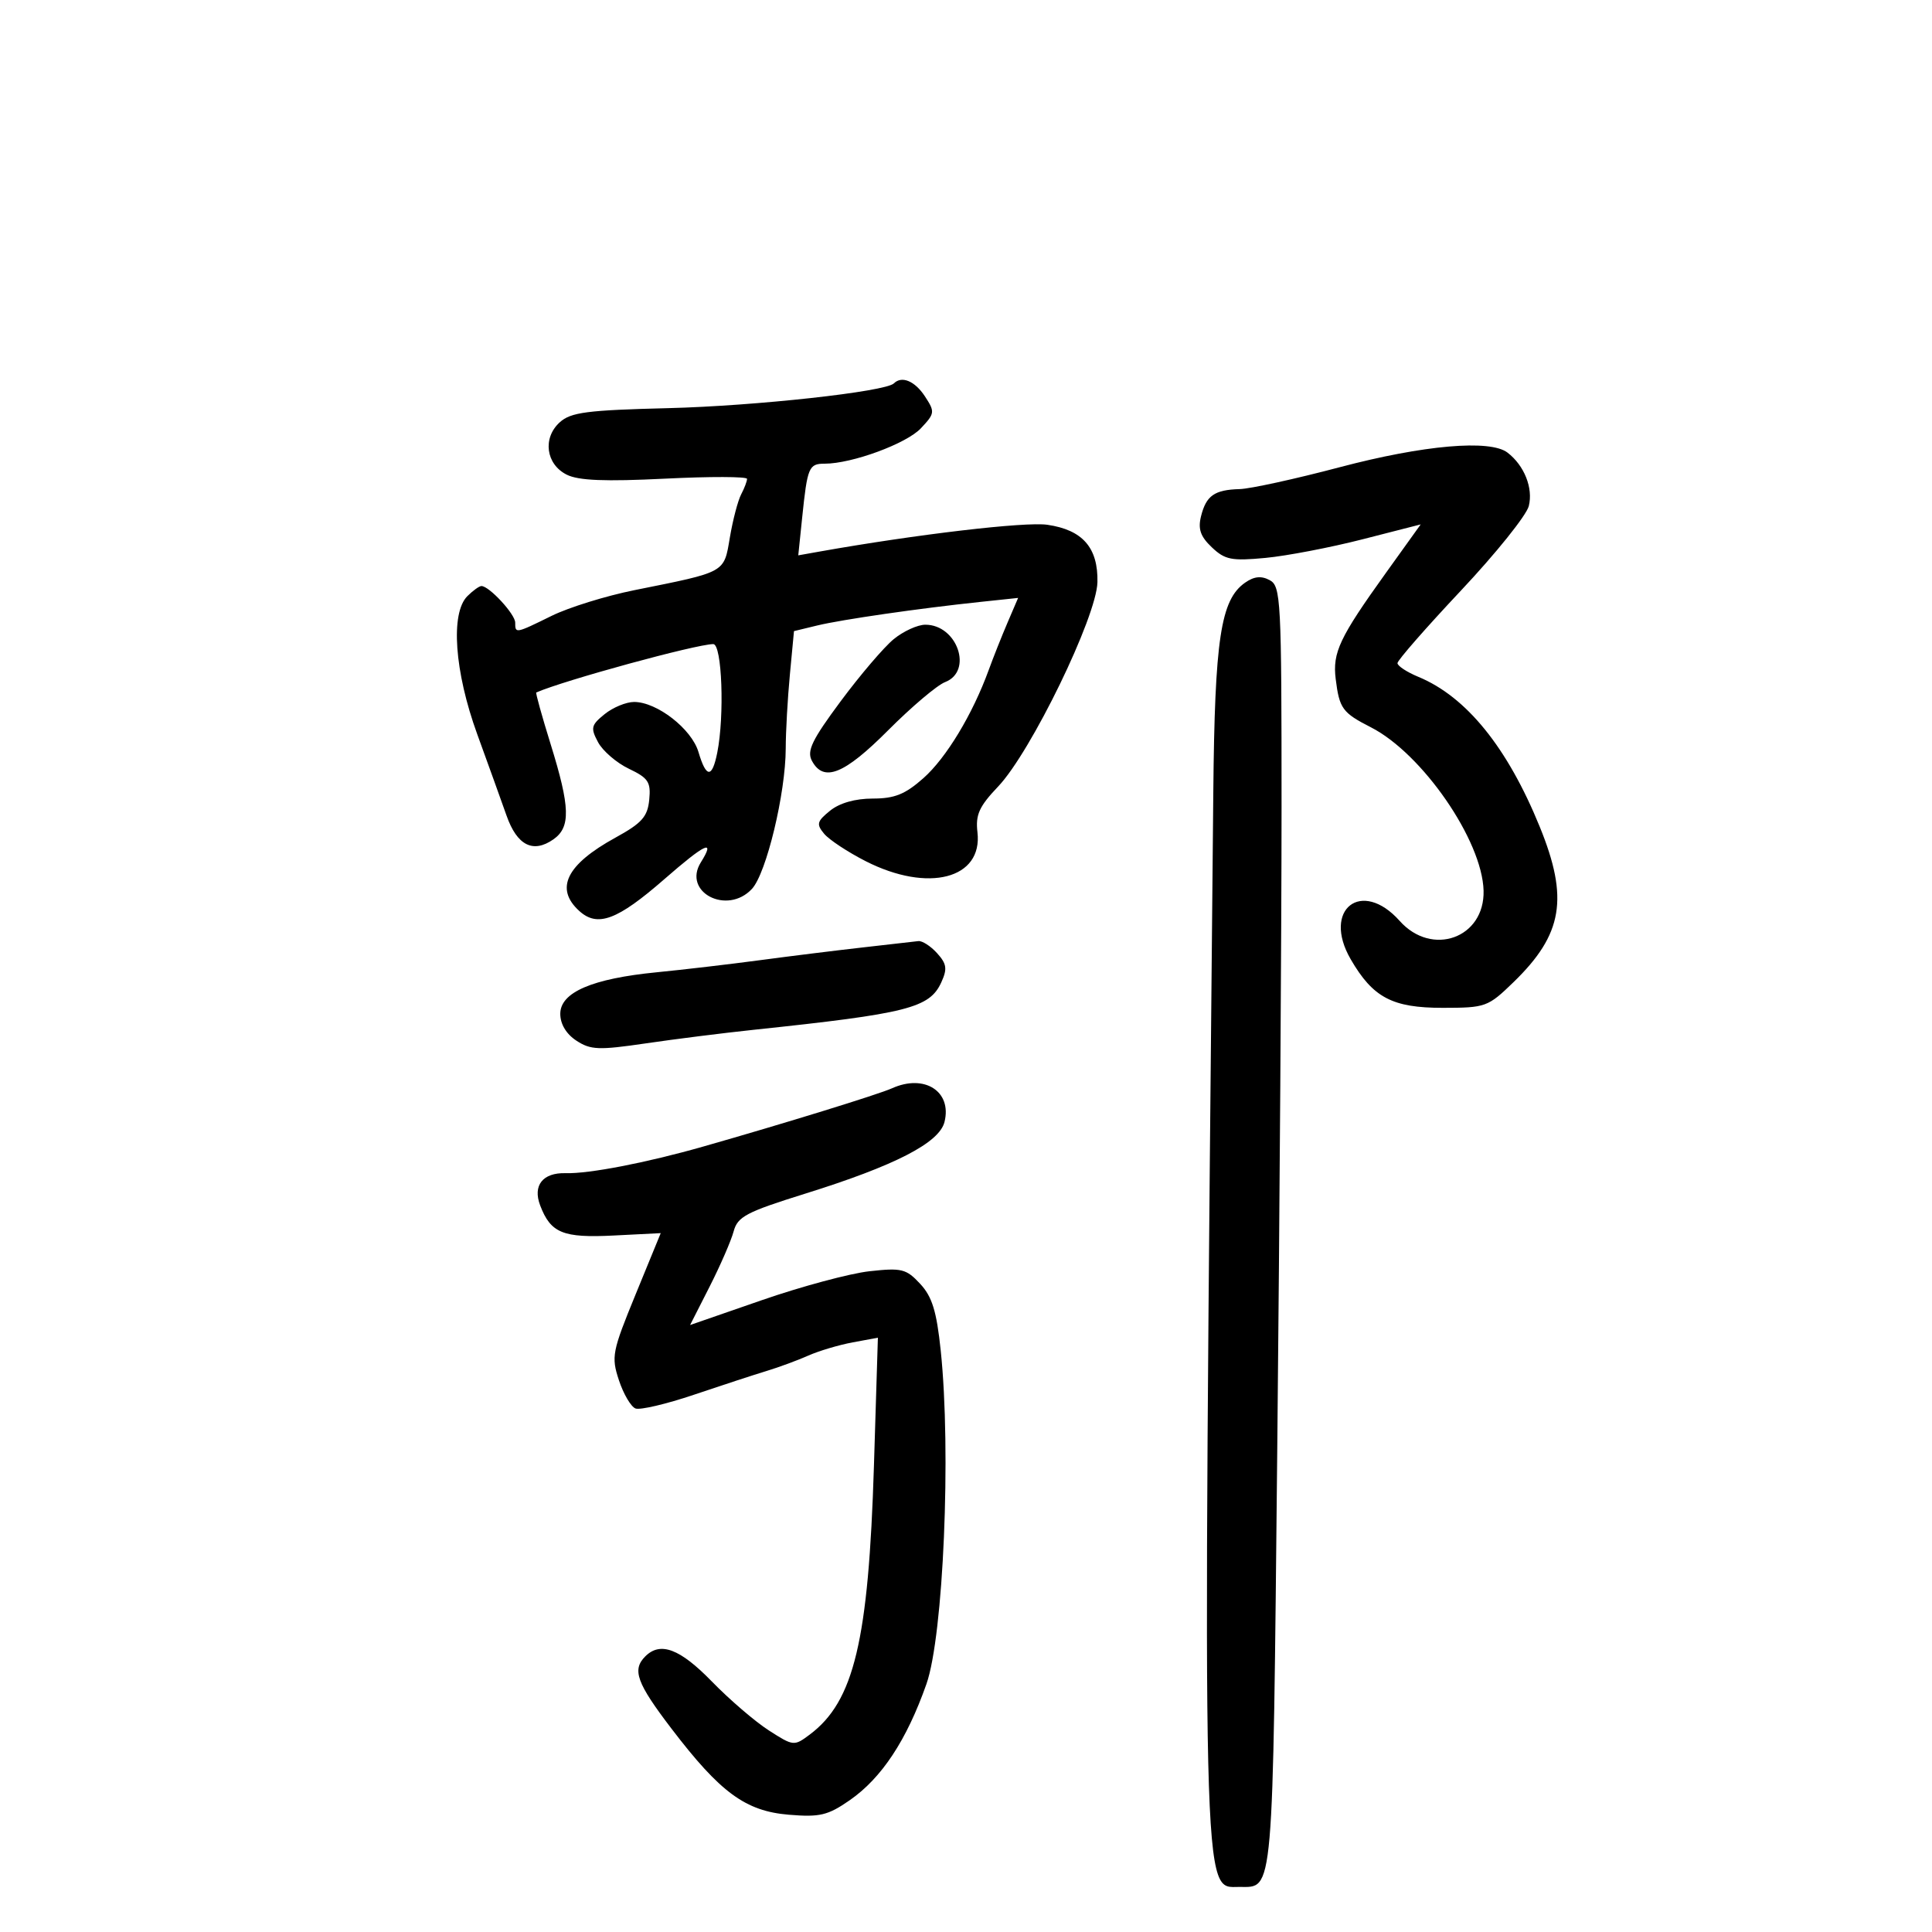 <svg xmlns="http://www.w3.org/2000/svg" width="300" height="300" viewBox="0 0 300 300" version="1.1">
	<path d="M 138.805 59.529 C 137.512 60.822, 117.324 63.039, 103.783 63.376 C 91.147 63.690, 88.639 64.017, 86.922 65.570 C 84.222 68.014, 84.761 72.083, 88 73.707 C 89.828 74.624, 93.928 74.790, 103.250 74.326 C 110.263 73.977, 116 73.992, 116 74.360 C 116 74.727, 115.589 75.809, 115.087 76.764 C 114.585 77.719, 113.797 80.721, 113.337 83.436 C 112.392 89.008, 112.832 88.765, 98.500 91.642 C 94.100 92.525, 88.326 94.317, 85.668 95.624 C 80.024 98.399, 80 98.403, 80 96.674 C 80 95.372, 75.960 91, 74.757 91 C 74.419 91, 73.436 91.707, 72.571 92.571 C 69.921 95.222, 70.569 104.287, 74.102 114 C 75.803 118.675, 77.853 124.367, 78.657 126.649 C 80.291 131.286, 82.777 132.545, 85.935 130.333 C 88.633 128.443, 88.543 125.345, 85.505 115.563 C 84.149 111.198, 83.143 107.582, 83.270 107.527 C 87.695 105.610, 108.041 100.049, 110.750 100.015 C 112.112 99.999, 112.524 111.129, 111.375 116.875 C 110.576 120.870, 109.662 120.837, 108.457 116.771 C 107.393 113.181, 102.016 109, 98.463 109 C 97.230 109, 95.170 109.852, 93.884 110.893 C 91.782 112.595, 91.680 113.033, 92.867 115.252 C 93.593 116.609, 95.748 118.463, 97.656 119.373 C 100.677 120.814, 101.084 121.436, 100.812 124.194 C 100.553 126.827, 99.669 127.816, 95.570 130.066 C 87.939 134.253, 86.107 137.977, 89.960 141.464 C 92.792 144.027, 95.868 142.876, 103.143 136.531 C 109.560 130.935, 111.137 130.206, 108.827 133.906 C 105.935 138.536, 112.910 142.160, 116.760 138.027 C 118.998 135.625, 121.997 123.163, 122.007 116.222 C 122.011 113.625, 122.301 108.462, 122.652 104.750 L 123.289 97.999 126.895 97.126 C 130.720 96.201, 142.678 94.473, 152.296 93.457 L 158.092 92.845 156.452 96.672 C 155.550 98.778, 154.232 102.096, 153.523 104.046 C 151.025 110.912, 146.930 117.694, 143.388 120.830 C 140.551 123.342, 138.916 124, 135.514 124 C 132.799 124, 130.366 124.693, 128.893 125.885 C 126.849 127.541, 126.736 127.977, 127.970 129.463 C 128.742 130.394, 131.653 132.315, 134.437 133.731 C 144.140 138.665, 152.623 136.462, 151.778 129.227 C 151.461 126.511, 152.039 125.233, 154.988 122.133 C 160.082 116.778, 170.292 95.767, 170.409 90.398 C 170.525 85.050, 168.111 82.283, 162.635 81.487 C 159.193 80.986, 142.267 82.977, 127.228 85.652 L 123.955 86.234 124.561 80.367 C 125.371 72.529, 125.592 72, 128.065 72 C 132.300 72, 140.755 68.890, 142.991 66.509 C 145.175 64.185, 145.203 63.959, 143.616 61.537 C 142.061 59.163, 140.021 58.312, 138.805 59.529 M 208 72.557 C 201.125 74.374, 194.150 75.900, 192.500 75.946 C 188.581 76.056, 187.301 76.953, 186.499 80.147 C 185.998 82.145, 186.398 83.303, 188.170 84.985 C 190.215 86.927, 191.235 87.128, 196.500 86.632 C 199.800 86.320, 206.574 85.022, 211.552 83.747 L 220.605 81.429 215.200 88.963 C 207.986 99.017, 206.897 101.321, 207.408 105.442 C 207.977 110.027, 208.452 110.680, 212.863 112.930 C 220.852 117.006, 230.165 130.502, 230.369 138.300 C 230.562 145.659, 222.351 148.621, 217.342 143 C 211.433 136.368, 205.247 141.211, 209.736 148.954 C 213.190 154.912, 216.202 156.501, 224.033 156.496 C 230.702 156.491, 231.039 156.369, 235.032 152.496 C 242.678 145.079, 243.619 139.490, 239.092 128.382 C 234.070 116.057, 227.700 108.189, 220.243 105.101 C 218.459 104.362, 217 103.403, 217 102.971 C 217 102.538, 221.440 97.462, 226.867 91.691 C 232.294 85.919, 237.030 80.019, 237.391 78.578 C 238.091 75.791, 236.694 72.284, 234.087 70.282 C 231.380 68.204, 221.059 69.104, 208 72.557 M 193.333 90.479 C 189.544 93.133, 188.627 99.178, 188.401 123 C 186.741 298.174, 186.618 293, 192.452 293 C 197.812 293, 197.618 295.237, 198.334 224.844 C 198.699 188.905, 198.999 144.103, 198.999 125.285 C 199 93.049, 198.893 91.013, 197.155 90.083 C 195.846 89.382, 194.735 89.497, 193.333 90.479 M 138.764 99.255 C 137.259 100.490, 133.562 104.821, 130.548 108.880 C 126.086 114.889, 125.254 116.607, 126.070 118.130 C 127.890 121.531, 131.078 120.257, 137.917 113.393 C 141.537 109.760, 145.512 106.396, 146.750 105.918 C 151.140 104.223, 148.649 96.994, 143.679 97.005 C 142.480 97.008, 140.269 98.020, 138.764 99.255 M 134 147.114 C 129.875 147.579, 122.675 148.472, 118 149.098 C 113.325 149.724, 106.125 150.567, 102 150.972 C 91.949 151.958, 87 154.088, 87 157.426 C 87 159.019, 87.925 160.560, 89.500 161.592 C 91.707 163.038, 92.966 163.088, 100.250 162.019 C 104.788 161.352, 112.325 160.404, 117 159.910 C 140.966 157.381, 144.348 156.525, 146.171 152.524 C 147.122 150.438, 147.008 149.666, 145.504 148.004 C 144.506 146.902, 143.197 146.060, 142.595 146.134 C 141.993 146.208, 138.125 146.649, 134 147.114 M 138.500 168.993 C 136.411 169.936, 121.734 174.466, 109.175 178.043 C 100.352 180.556, 91.465 182.275, 87.834 182.170 C 84.282 182.068, 82.696 184.071, 83.874 187.169 C 85.511 191.473, 87.401 192.249, 95.284 191.851 L 102.597 191.481 98.711 200.959 C 95.046 209.897, 94.897 210.659, 96.107 214.325 C 96.813 216.463, 97.971 218.435, 98.681 218.708 C 99.391 218.980, 103.466 218.023, 107.736 216.580 C 112.006 215.137, 117.075 213.479, 119 212.895 C 120.925 212.312, 123.850 211.234, 125.500 210.500 C 127.150 209.766, 130.259 208.840, 132.409 208.442 L 136.318 207.718 135.705 227.609 C 134.866 254.774, 132.615 264.197, 125.733 269.346 C 123.307 271.161, 123.200 271.150, 119.383 268.698 C 117.247 267.326, 113.267 263.907, 110.538 261.102 C 105.584 256.009, 102.540 254.860, 100.200 257.200 C 98.116 259.284, 98.856 261.330, 104.250 268.401 C 111.851 278.365, 115.760 281.233, 122.506 281.792 C 127.304 282.190, 128.546 281.894, 131.936 279.544 C 136.898 276.105, 140.785 270.221, 143.854 261.500 C 146.495 253.994, 147.721 225.401, 146.074 209.701 C 145.432 203.583, 144.743 201.350, 142.878 199.346 C 140.712 197.018, 140.010 196.845, 135 197.400 C 131.975 197.736, 124.473 199.751, 118.329 201.879 L 107.158 205.749 110.190 199.782 C 111.858 196.500, 113.536 192.641, 113.920 191.207 C 114.533 188.915, 115.879 188.206, 125.036 185.348 C 138.976 180.998, 145.846 177.463, 146.660 174.220 C 147.851 169.472, 143.546 166.714, 138.500 168.993" stroke="none" fill="black" fill-rule="evenodd"/>
</svg>
